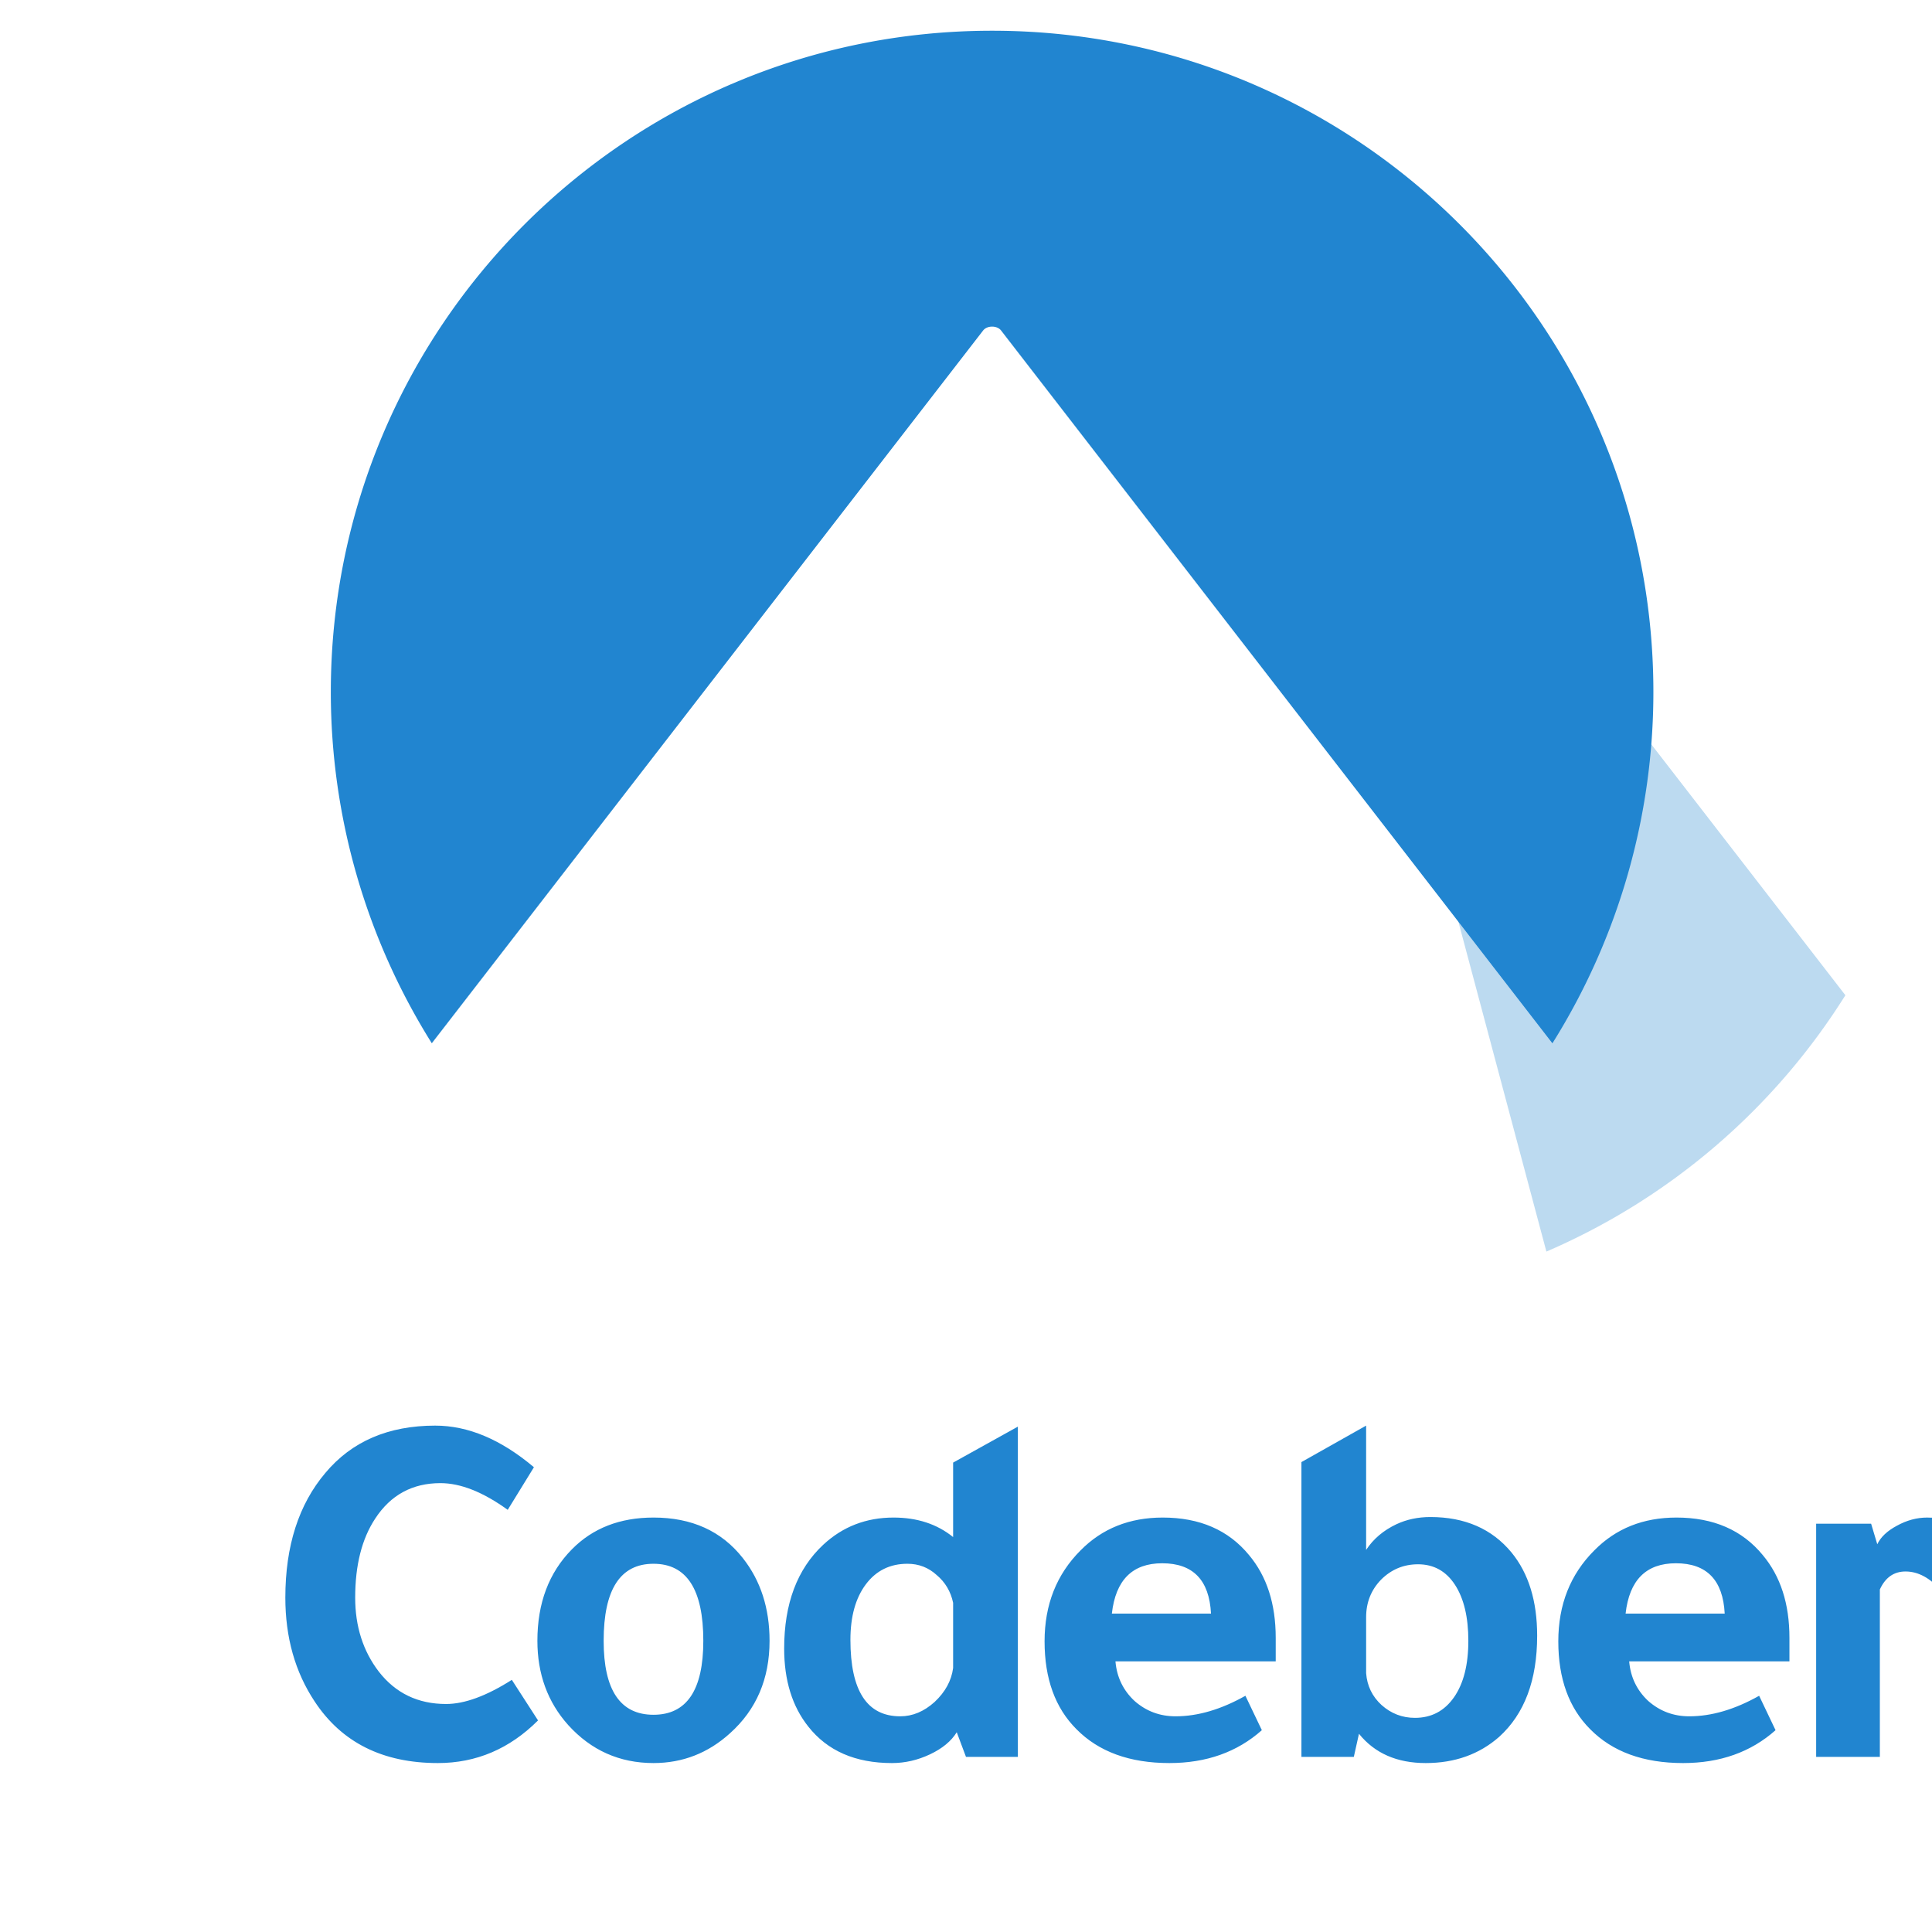 <svg xmlns="http://www.w3.org/2000/svg" xmlns:xlink="http://www.w3.org/1999/xlink" viewBox="0 0 128 128"><defs><linearGradient xlink:href="#a" id="b" x1="42519.285" x2="42575.336" y1="-7078.789" y2="-6966.931" gradientUnits="userSpaceOnUse"/><linearGradient id="a"><stop offset="0" stop-color="#2185d0" stop-opacity="0"/><stop offset=".495" stop-color="#2185d0" stop-opacity=".3"/><stop offset="1" stop-color="#2185d0" stop-opacity=".3"/></linearGradient></defs><path fill="#2185d0" d="M42405.785-6929.303c-6.178 0-11.002 2.076-14.474 6.225-3.518 4.149-5.278 9.627-5.278 16.437 0 5.232 1.286 9.788 3.856 13.666 3.563 5.412 8.974 8.118 16.236 8.118 5.049 0 9.447-1.872 13.191-5.616l-3.451-5.343c-3.336 2.12-6.221 3.18-8.658 3.18-3.699 0-6.653-1.421-8.863-4.262-2.074-2.707-3.112-5.955-3.112-9.743 0-4.284.88-7.757 2.639-10.418 2.031-3.111 4.894-4.668 8.59-4.668 2.661 0 5.615 1.173 8.863 3.518l3.451-5.613c-4.331-3.653-8.661-5.48-12.99-5.48zm122.604 0-8.522 4.803v38.83h6.901l.677-3.043c2.074 2.57 5.004 3.856 8.791 3.856 3.835 0 7.061-1.152 9.676-3.452 3.336-3.021 5.004-7.463 5.004-13.326 0-4.555-1.126-8.208-3.379-10.959-2.572-3.112-6.136-4.668-10.689-4.668-1.626 0-3.114.316-4.467.947-1.714.812-3.045 1.94-3.992 3.383zm-45.871.135-8.528 4.736v9.809c-2.119-1.714-4.734-2.57-7.845-2.57-3.609 0-6.698 1.195-9.268 3.586-3.427 3.202-5.141 7.756-5.141 13.664 0 4.194 1.061 7.622 3.18 10.283 2.525 3.202 6.198 4.803 11.023 4.803 1.716 0 3.386-.384 5.008-1.15 1.623-.767 2.797-1.736 3.52-2.909l1.217 3.246h6.834zm-47.993 11.975c-4.422 0-8.008 1.397-10.757 4.193-3.024 3.067-4.536 7.08-4.536 12.041 0 4.375 1.353 8.074 4.059 11.096 3.024 3.337 6.77 5.006 11.234 5.006 3.833 0 7.192-1.309 10.077-3.924 3.474-3.112 5.21-7.172 5.21-12.178 0-4.284-1.171-7.914-3.517-10.89-2.797-3.563-6.72-5.344-11.77-5.344zm67.071 0c-4.374 0-7.982 1.443-10.825 4.33-3.157 3.157-4.736 7.147-4.736 11.972 0 4.916 1.399 8.773 4.195 11.569 2.933 2.976 7.016 4.465 12.247 4.465 4.87 0 8.929-1.444 12.177-4.33l-2.166-4.532c-3.202 1.804-6.269 2.705-9.199 2.705-2.076 0-3.88-.676-5.412-2.029-1.494-1.398-2.33-3.135-2.506-5.209h21.109v-3.111c0-4.465-1.173-8.097-3.519-10.893-2.706-3.292-6.495-4.937-11.365-4.937zm67.666 0c-4.374 0-7.982 1.443-10.824 4.33-3.158 3.157-4.737 7.147-4.737 11.972 0 4.916 1.399 8.773 4.195 11.569 2.931 2.976 7.013 4.465 12.247 4.465 4.87 0 8.928-1.444 12.173-4.33l-2.162-4.532c-3.202 1.804-6.27 2.705-9.203 2.705-2.074 0-3.877-.676-5.412-2.029-1.492-1.398-2.326-3.135-2.502-5.209h21.108v-3.111c0-4.465-1.172-8.097-3.518-10.893-2.706-3.292-6.495-4.937-11.365-4.937zm33.017 0c-1.353 0-2.684.36-3.992 1.082-1.265.676-2.121 1.488-2.572 2.435l-.811-2.705h-7.24v30.711h8.391v-22.053c.72-1.578 1.848-2.367 3.383-2.367 1.668 0 3.245.857 4.734 2.57l7.17-3.923c-1.986-3.834-5.006-5.75-9.063-5.75zm22.016 0c-3.563 0-6.654 1.195-9.272 3.586-3.426 3.202-5.14 7.756-5.14 13.664 0 4.149 1.06 7.577 3.179 10.283 2.482 3.202 5.979 4.803 10.489 4.803 3.696 0 6.559-1.512 8.59-4.534 0 6.765-2.435 10.149-7.305 10.149-3.429 0-6.519-.903-9.268-2.707l-2.166 4.33c3.563 3.247 7.78 4.871 12.651 4.871 4.689 0 8.297-1.376 10.824-4.127 2.57-2.796 3.855-6.788 3.855-11.975v-27.53h-6.562l-.676 3.314c0-.451-.653-1.128-1.961-2.03-1.985-1.398-4.398-2.097-7.238-2.097zm-122.768 6.021c4.06 0 6.203 2.21 6.43 6.629h-13.059c.497-4.42 2.706-6.629 6.629-6.629zm67.666 0c4.057 0 6.199 2.21 6.426 6.629h-13.055c.497-4.42 2.706-6.629 6.629-6.629zm-134.668.066c4.375 0 6.561 3.382 6.561 10.147 0 6.494-2.186 9.742-6.561 9.742-4.376 0-6.566-3.248-6.566-9.742 0-6.765 2.19-10.147 6.566-10.147zm33.446 0c1.489 0 2.774.496 3.857 1.488 1.126.948 1.847 2.165 2.162 3.653v8.592c-.224 1.668-1.035 3.156-2.433 4.464-1.399 1.263-2.909 1.895-4.532 1.895-4.374 0-6.562-3.36-6.562-10.08 0-3.067.678-5.501 2.031-7.305 1.353-1.804 3.179-2.707 5.477-2.707zm158.15 0c1.444 0 2.75.52 3.922 1.557 1.222.992 1.921 2.186 2.098 3.584v7.781c0 1.94-.677 3.629-2.03 5.072-1.353 1.398-2.953 2.098-4.802 2.098-4.42 0-6.631-3.36-6.631-10.08 0-3.067.678-5.501 2.031-7.305 1.353-1.804 3.157-2.707 5.412-2.707zm-90.898.068c2.073 0 3.697.901 4.871 2.705 1.171 1.804 1.758 4.261 1.758 7.373 0 3.157-.631 5.64-1.893 7.444-1.262 1.803-2.976 2.705-5.141 2.705-1.67 0-3.138-.564-4.4-1.692-1.227-1.127-1.903-2.525-2.029-4.193v-7.375c0-1.94.655-3.585 1.963-4.938 1.353-1.352 2.976-2.029 4.871-2.029z" style="line-height:1.25;-inkscape-font-specification:&quot;Tajawal Bold&quot;;font-variant-ligatures:normal;font-variant-caps:normal;font-variant-numeric:normal;font-variant-east-asian:normal" transform="translate(-21301.27 3579.89) scale(.503)"/><path fill="url(#b)" d="M42519.285-7078.79a.76.568 0 0 0-.738.675l33.586 125.888a87.182 87.182 0 0 0 39.381-33.763l-71.565-92.52a.76.568 0 0 0-.664-.28z" style="font-variation-settings:normal" transform="translate(-21301.27 3579.89) scale(.503)"/><path fill="#2185d0" d="M65.725 2.036c-24.192 0-43.807 19.616-43.807 43.812a43.799 43.799 0 0 0 6.69 23.27l36.528-47.224c.264-.34.922-.34 1.187 0l36.528 47.228a43.815 43.815 0 0 0 6.69-23.274c0-24.196-19.612-43.812-43.808-43.812Z"/></svg>
